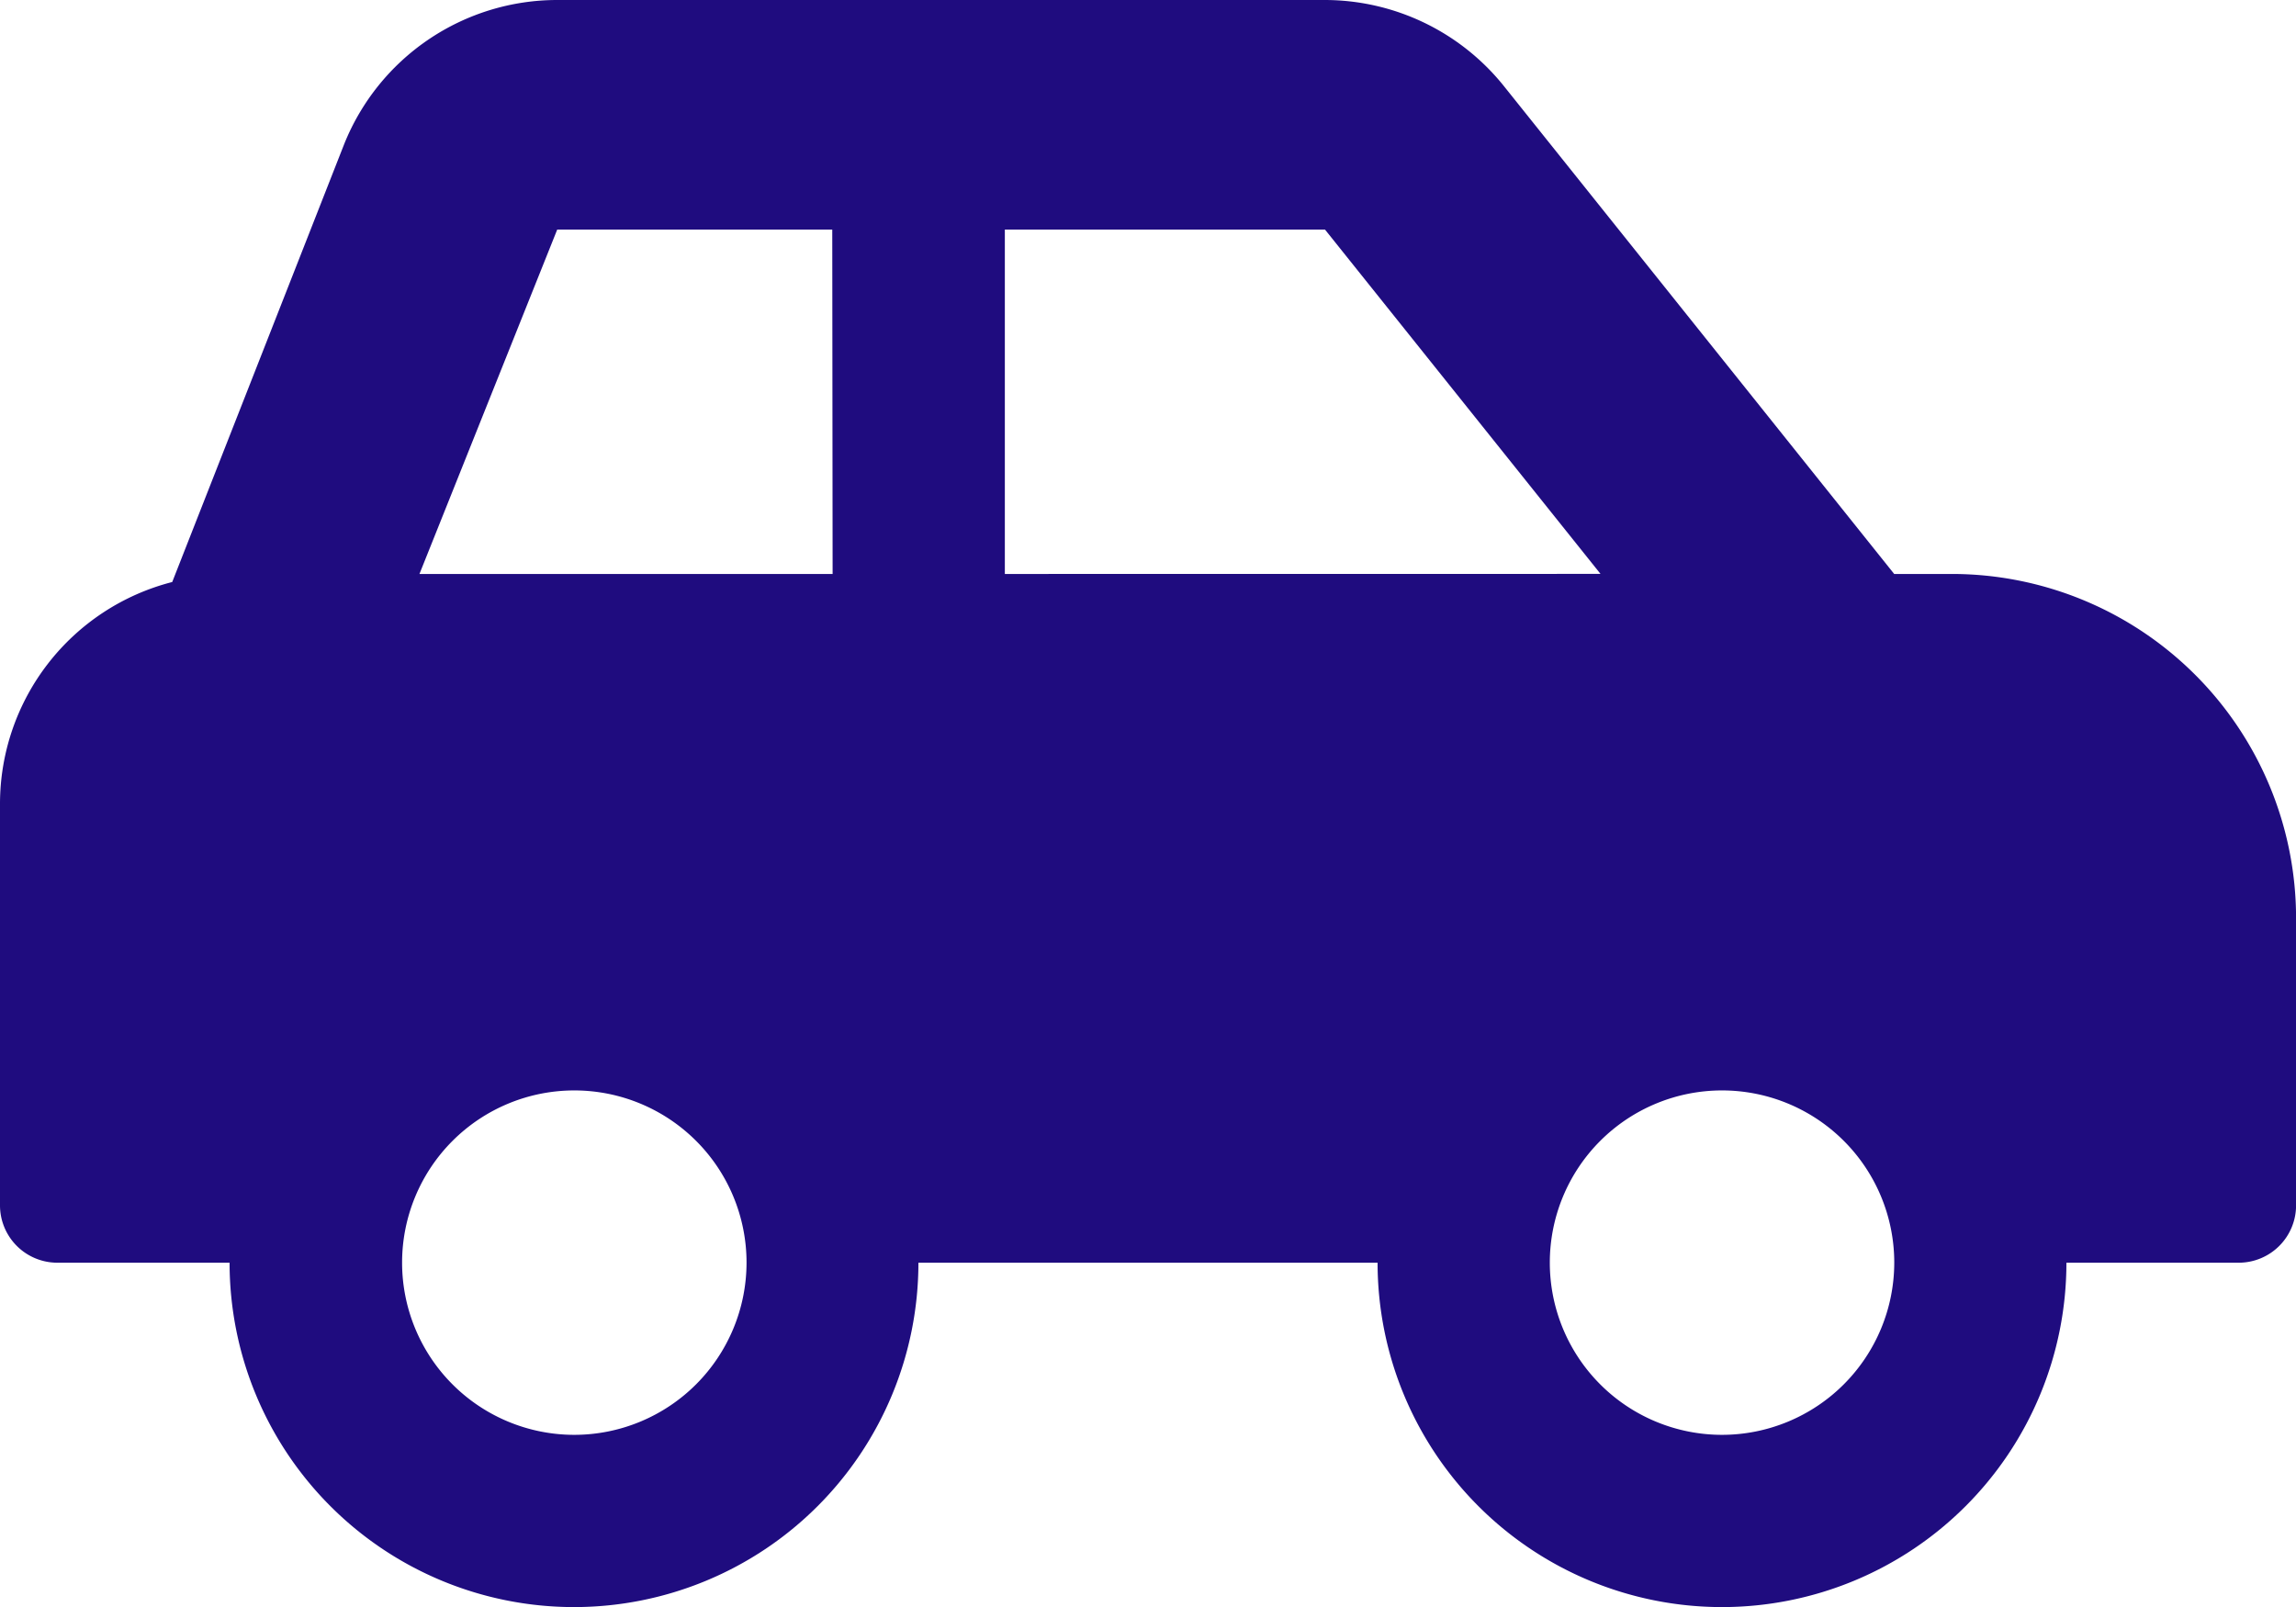 <svg xmlns="http://www.w3.org/2000/svg" width="32.782" height="22.948" viewBox="0 0 32.782 22.948">
  <path id="Icon_awesome-car-side" data-name="Icon awesome-car-side" d="M27.865,10.446h-.82L21.473,3.48a3.28,3.28,0,0,0-2.56-1.23H7.956A3.278,3.278,0,0,0,4.913,4.311L2.459,10.561A3.271,3.271,0,0,0,0,13.724v5.737a.819.819,0,0,0,.82.82H3.278a4.917,4.917,0,0,0,9.835,0h6.556a4.917,4.917,0,1,0,9.835,0h2.459a.819.819,0,0,0,.82-.82v-4.1A4.917,4.917,0,0,0,27.865,10.446ZM8.2,22.739a2.459,2.459,0,1,1,2.459-2.459A2.461,2.461,0,0,1,8.2,22.739Zm3.688-12.293H5.989L7.956,5.528h3.927Zm2.459,0V5.528h4.571l3.934,4.917ZM24.587,22.739a2.459,2.459,0,1,1,2.459-2.459A2.461,2.461,0,0,1,24.587,22.739Z" transform="translate(0 -2.25)" fill="#1f0c7f"/>
</svg>
